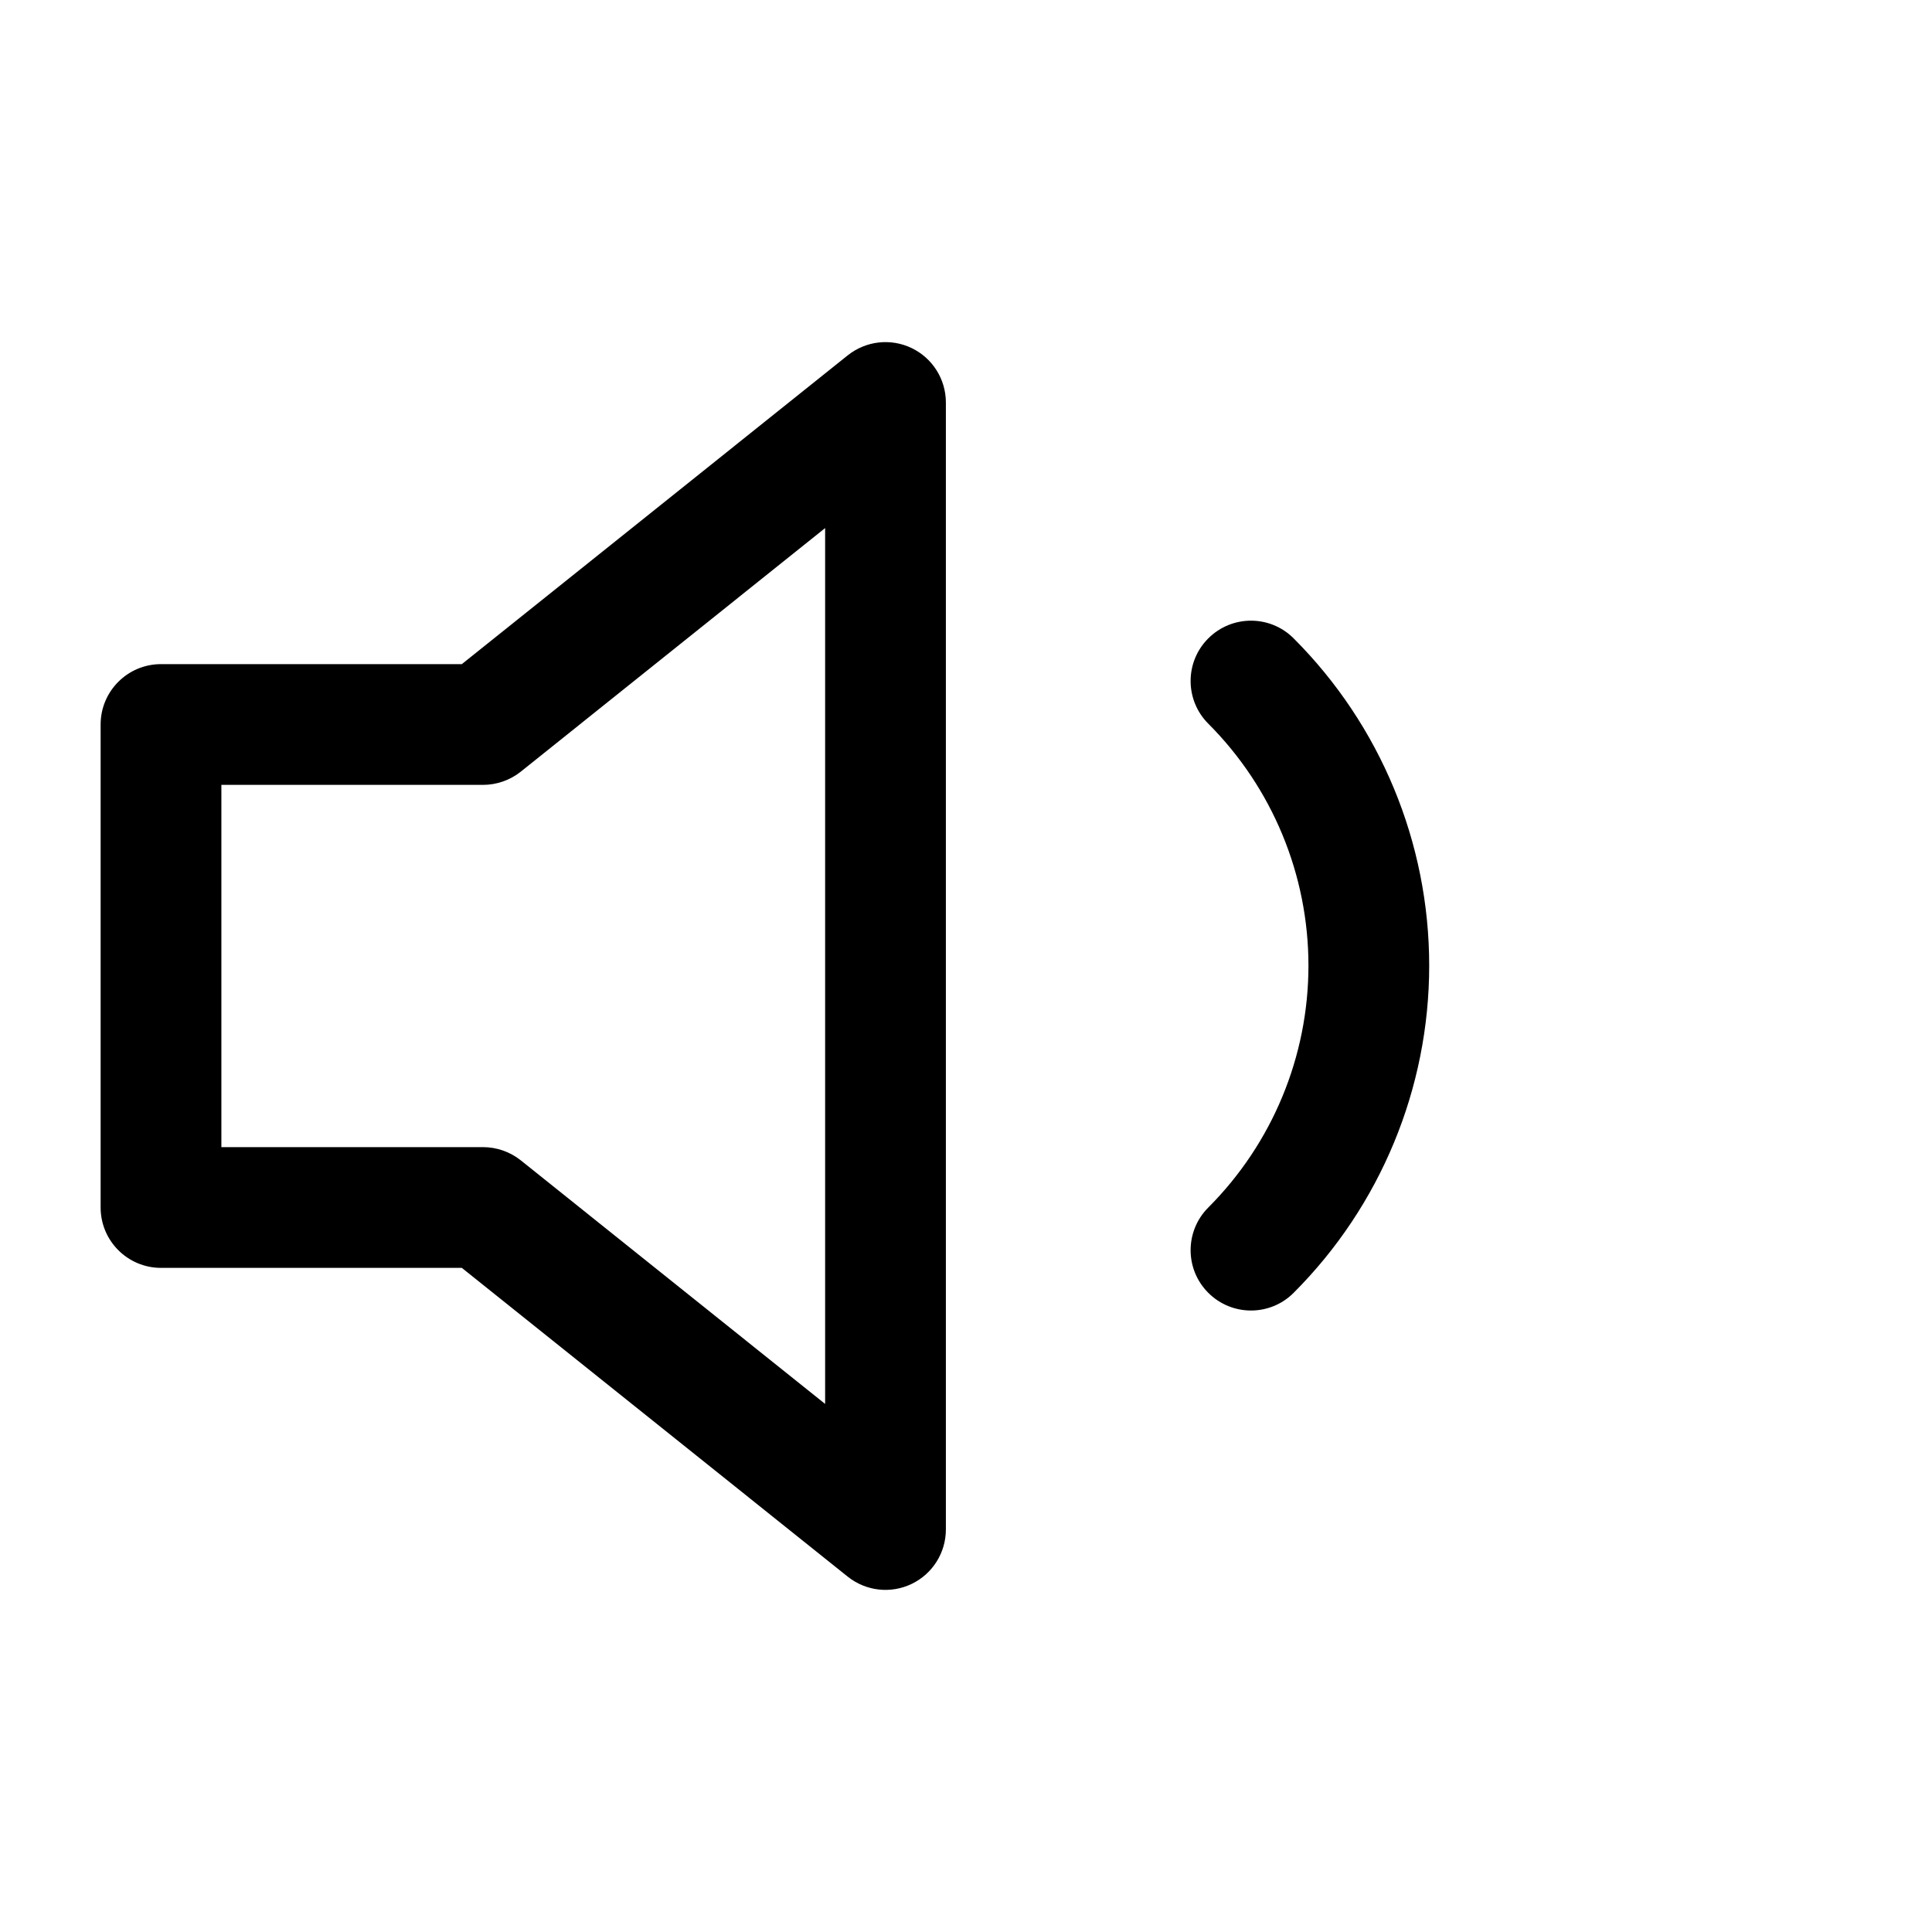 <svg viewbox="0 0 24 24" width="24" height="24" fill="black" xmlns="http://www.w3.org/2000/svg">
 <g transform="translate(1.25, 4.25)">
  <path d="M10.5 0.75C10.5 0.462 10.335 0.199 10.075 0.074C9.815 -0.051 9.507 -0.016 9.281 0.164L4.487 4L0.75 4C0.336 4 0 4.336 0 4.75L0 10.75C0 11.164 0.336 11.5 0.75 11.5L4.487 11.5L9.281 15.336C9.507 15.516 9.815 15.551 10.075 15.426C10.335 15.301 10.5 15.038 10.5 14.75L10.5 0.75ZM5.219 5.336L9 2.31L9 13.19L5.219 10.164C5.086 10.058 4.92 10 4.75 10L1.5 10L1.5 5.5L4.75 5.5C4.92 5.5 5.086 5.442 5.219 5.336Z" fill-rule="EVENODD"></path>
  <path d="M14.82 3.68C14.528 3.387 14.053 3.387 13.76 3.68C13.467 3.972 13.467 4.447 13.76 4.74C14.556 5.537 15.004 6.618 15.004 7.745C15.004 8.872 14.556 9.953 13.76 10.75C13.467 11.043 13.467 11.518 13.76 11.81C14.053 12.103 14.528 12.103 14.82 11.81C15.898 10.732 16.504 9.27 16.504 7.745C16.504 6.22 15.898 4.758 14.82 3.68Z" fill-rule="NONZERO"></path>
 </g>
</svg>